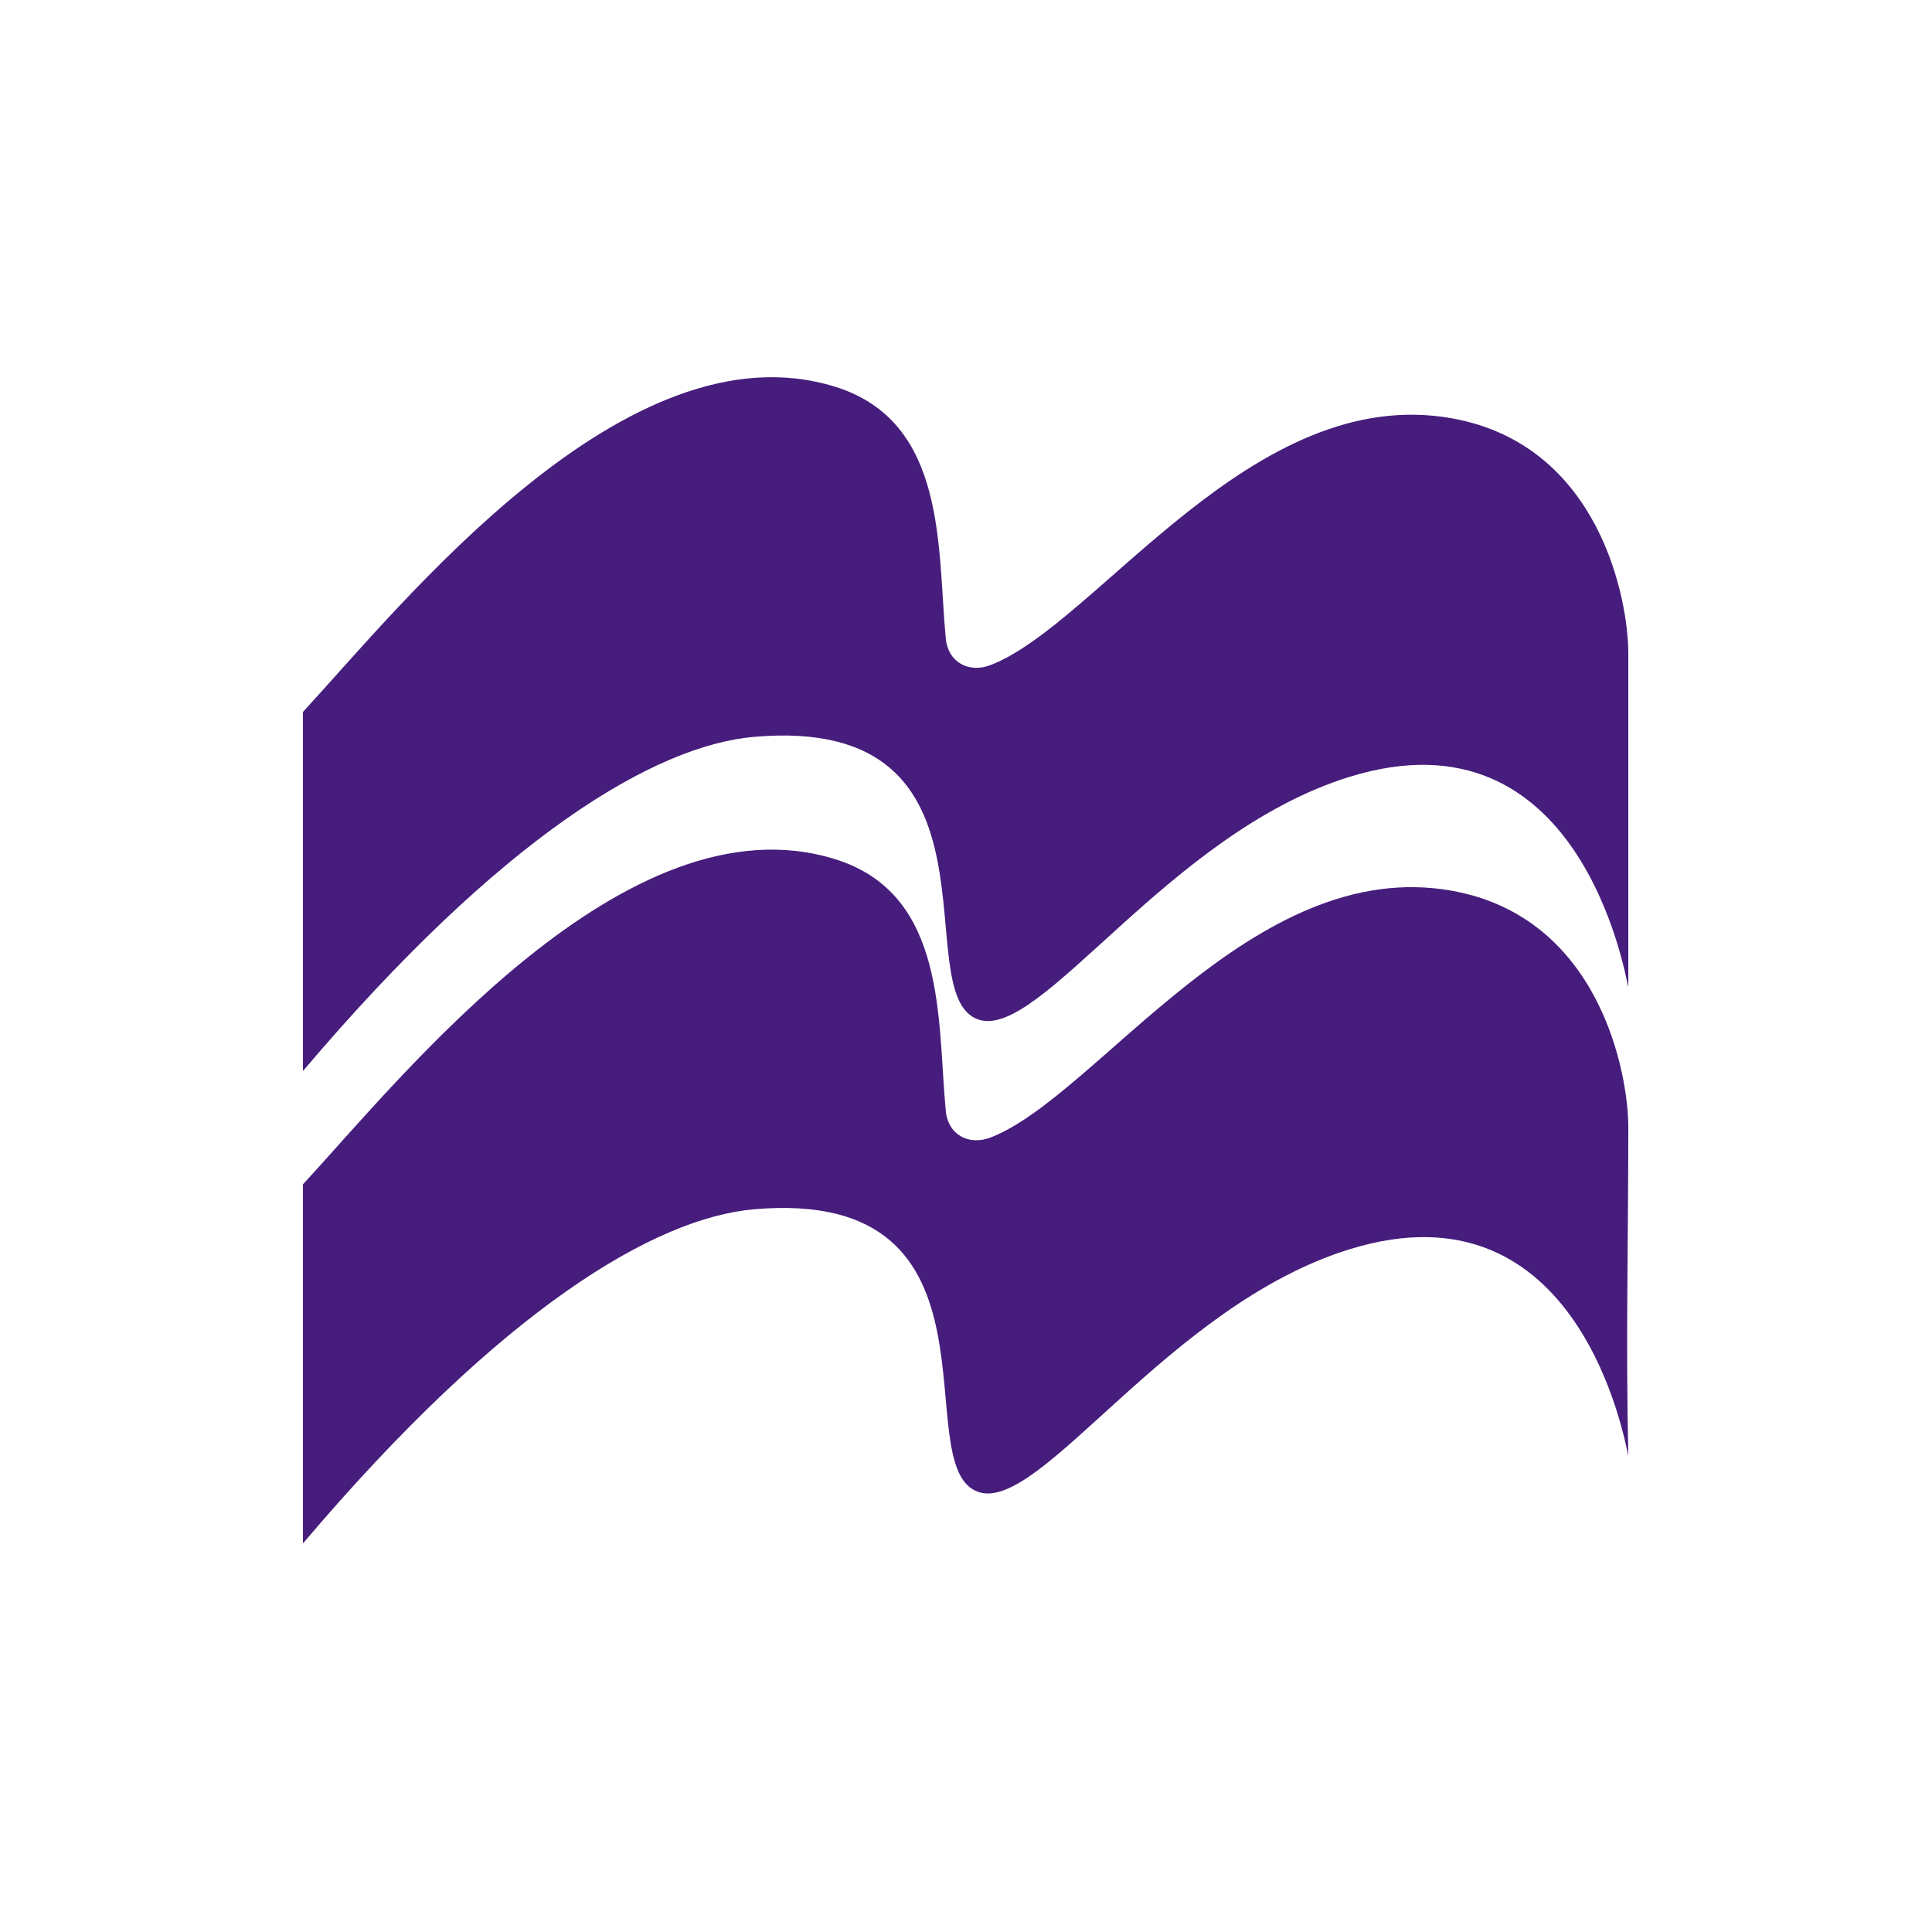 <?xml version="1.0" encoding="UTF-8" standalone="no"?>
<!DOCTYPE svg PUBLIC "-//W3C//DTD SVG 1.1//EN" "http://www.w3.org/Graphics/SVG/1.1/DTD/svg11.dtd">
<svg width="100%" height="100%" viewBox="0 0 512 512" version="1.1" xmlns="http://www.w3.org/2000/svg" xmlns:xlink="http://www.w3.org/1999/xlink" xml:space="preserve" xmlns:serif="http://www.serif.com/" style="fill-rule:evenodd;clip-rule:evenodd;stroke-linejoin:round;stroke-miterlimit:2;">
    <g transform="matrix(0.686,0,0,0.686,80.286,79.844)">
        <path d="M0,341.144C38,300 124.957,190.491 205.534,215.506C249,229 245,278 248.336,312.827C249.205,321.901 257.168,326.326 265.716,323.011C307,307 366.84,213.86 443.911,227.728C501,238 512,298.365 512,319C512,363.011 511,402 512,446C510.774,441.042 493.307,338.653 404.279,366.23C334,388 285,468 261,460C232.461,450.487 276,342 174.345,350.76C136.076,354.058 77,389 0,479.855L0,341.144ZM0,158.639C38,117.494 124.957,7.986 205.534,33C249,46.494 245,95.494 248.336,130.321C249.205,139.395 257.168,143.82 265.716,140.505C307,124.494 366.84,31.354 443.911,45.222C501,55.494 512,115.365 512,136L512,265C510.774,260.042 493.307,156.147 404.279,183.725C334,205.494 285,285.494 261,277.494C232.461,267.981 276,159.494 174.345,168.255C136.076,171.553 77,206.494 0,297.35L0,158.639Z" style="fill:rgb(70,29,124);fill-rule:nonzero;"/>
    </g>
</svg>

